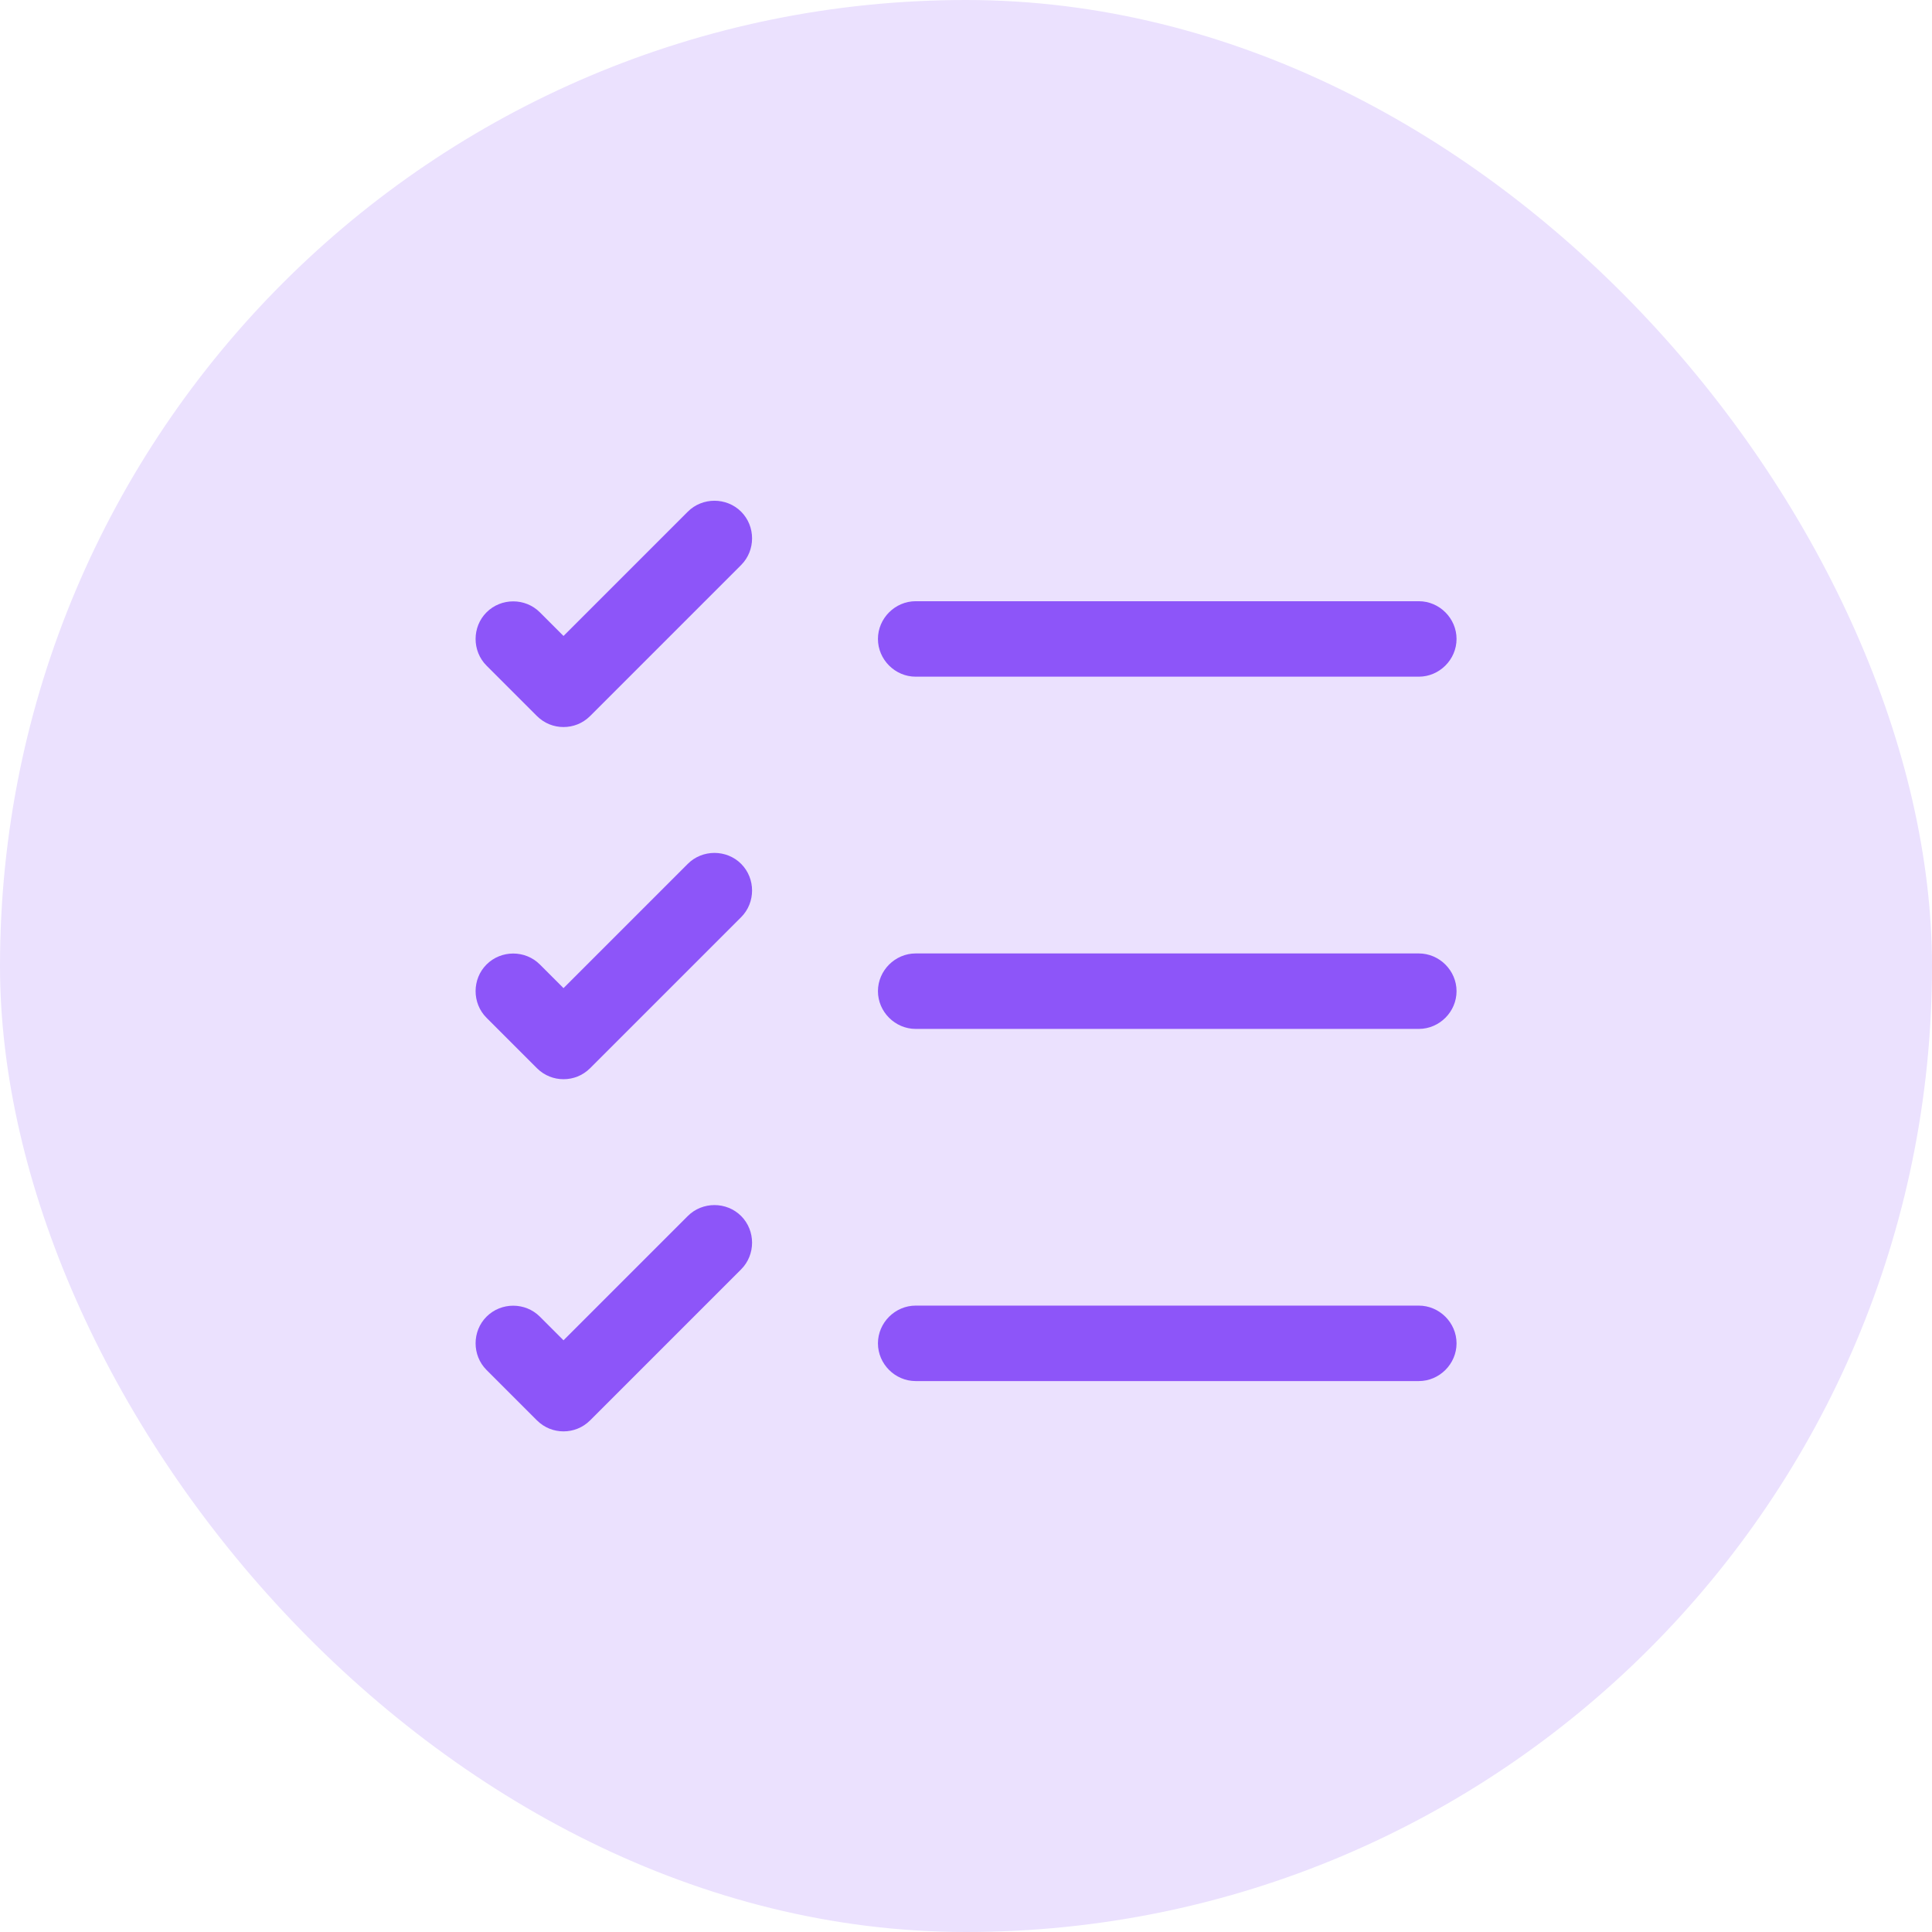 <svg width="64" height="64" viewBox="0 0 64 64" fill="none" xmlns="http://www.w3.org/2000/svg">
<rect width="64" height="64" rx="32" fill="#EBE1FE"/>
<path d="M47 45.75H30.333C29.65 45.75 29.083 45.183 29.083 44.5C29.083 43.817 29.65 43.25 30.333 43.25H47C47.683 43.25 48.25 43.817 48.25 44.5C48.25 45.183 47.683 45.75 47 45.75Z" fill="#8D55F9"/>
<path d="M47 34.084H30.333C29.65 34.084 29.083 33.517 29.083 32.834C29.083 32.151 29.65 31.584 30.333 31.584H47C47.683 31.584 48.25 32.151 48.25 32.834C48.25 33.517 47.683 34.084 47 34.084Z" fill="#8D55F9"/>
<path d="M47 22.416H30.333C29.65 22.416 29.083 21.849 29.083 21.166C29.083 20.483 29.65 19.916 30.333 19.916H47C47.683 19.916 48.25 20.483 48.25 21.166C48.25 21.849 47.683 22.416 47 22.416Z" fill="#8D55F9"/>
<path d="M18.667 24.084C18.351 24.084 18.034 23.967 17.784 23.717L16.117 22.05C15.634 21.567 15.634 20.767 16.117 20.284C16.601 19.8 17.401 19.8 17.884 20.284L18.667 21.067L22.784 16.95C23.267 16.467 24.067 16.467 24.551 16.95C25.034 17.434 25.034 18.234 24.551 18.717L19.551 23.717C19.301 23.967 18.984 24.084 18.667 24.084Z" fill="#8D55F9"/>
<path d="M18.667 35.75C18.351 35.75 18.034 35.633 17.784 35.383L16.117 33.716C15.634 33.233 15.634 32.433 16.117 31.95C16.601 31.466 17.401 31.466 17.884 31.95L18.667 32.733L22.784 28.616C23.267 28.133 24.067 28.133 24.551 28.616C25.034 29.1 25.034 29.9 24.551 30.383L19.551 35.383C19.301 35.633 18.984 35.75 18.667 35.75Z" fill="#8D55F9"/>
<path d="M18.667 47.416C18.351 47.416 18.034 47.299 17.784 47.049L16.117 45.382C15.634 44.899 15.634 44.099 16.117 43.616C16.601 43.132 17.401 43.132 17.884 43.616L18.667 44.399L22.784 40.282C23.267 39.799 24.067 39.799 24.551 40.282C25.034 40.766 25.034 41.566 24.551 42.049L19.551 47.049C19.301 47.299 18.984 47.416 18.667 47.416Z" fill="#8D55F9"/>
</svg>
